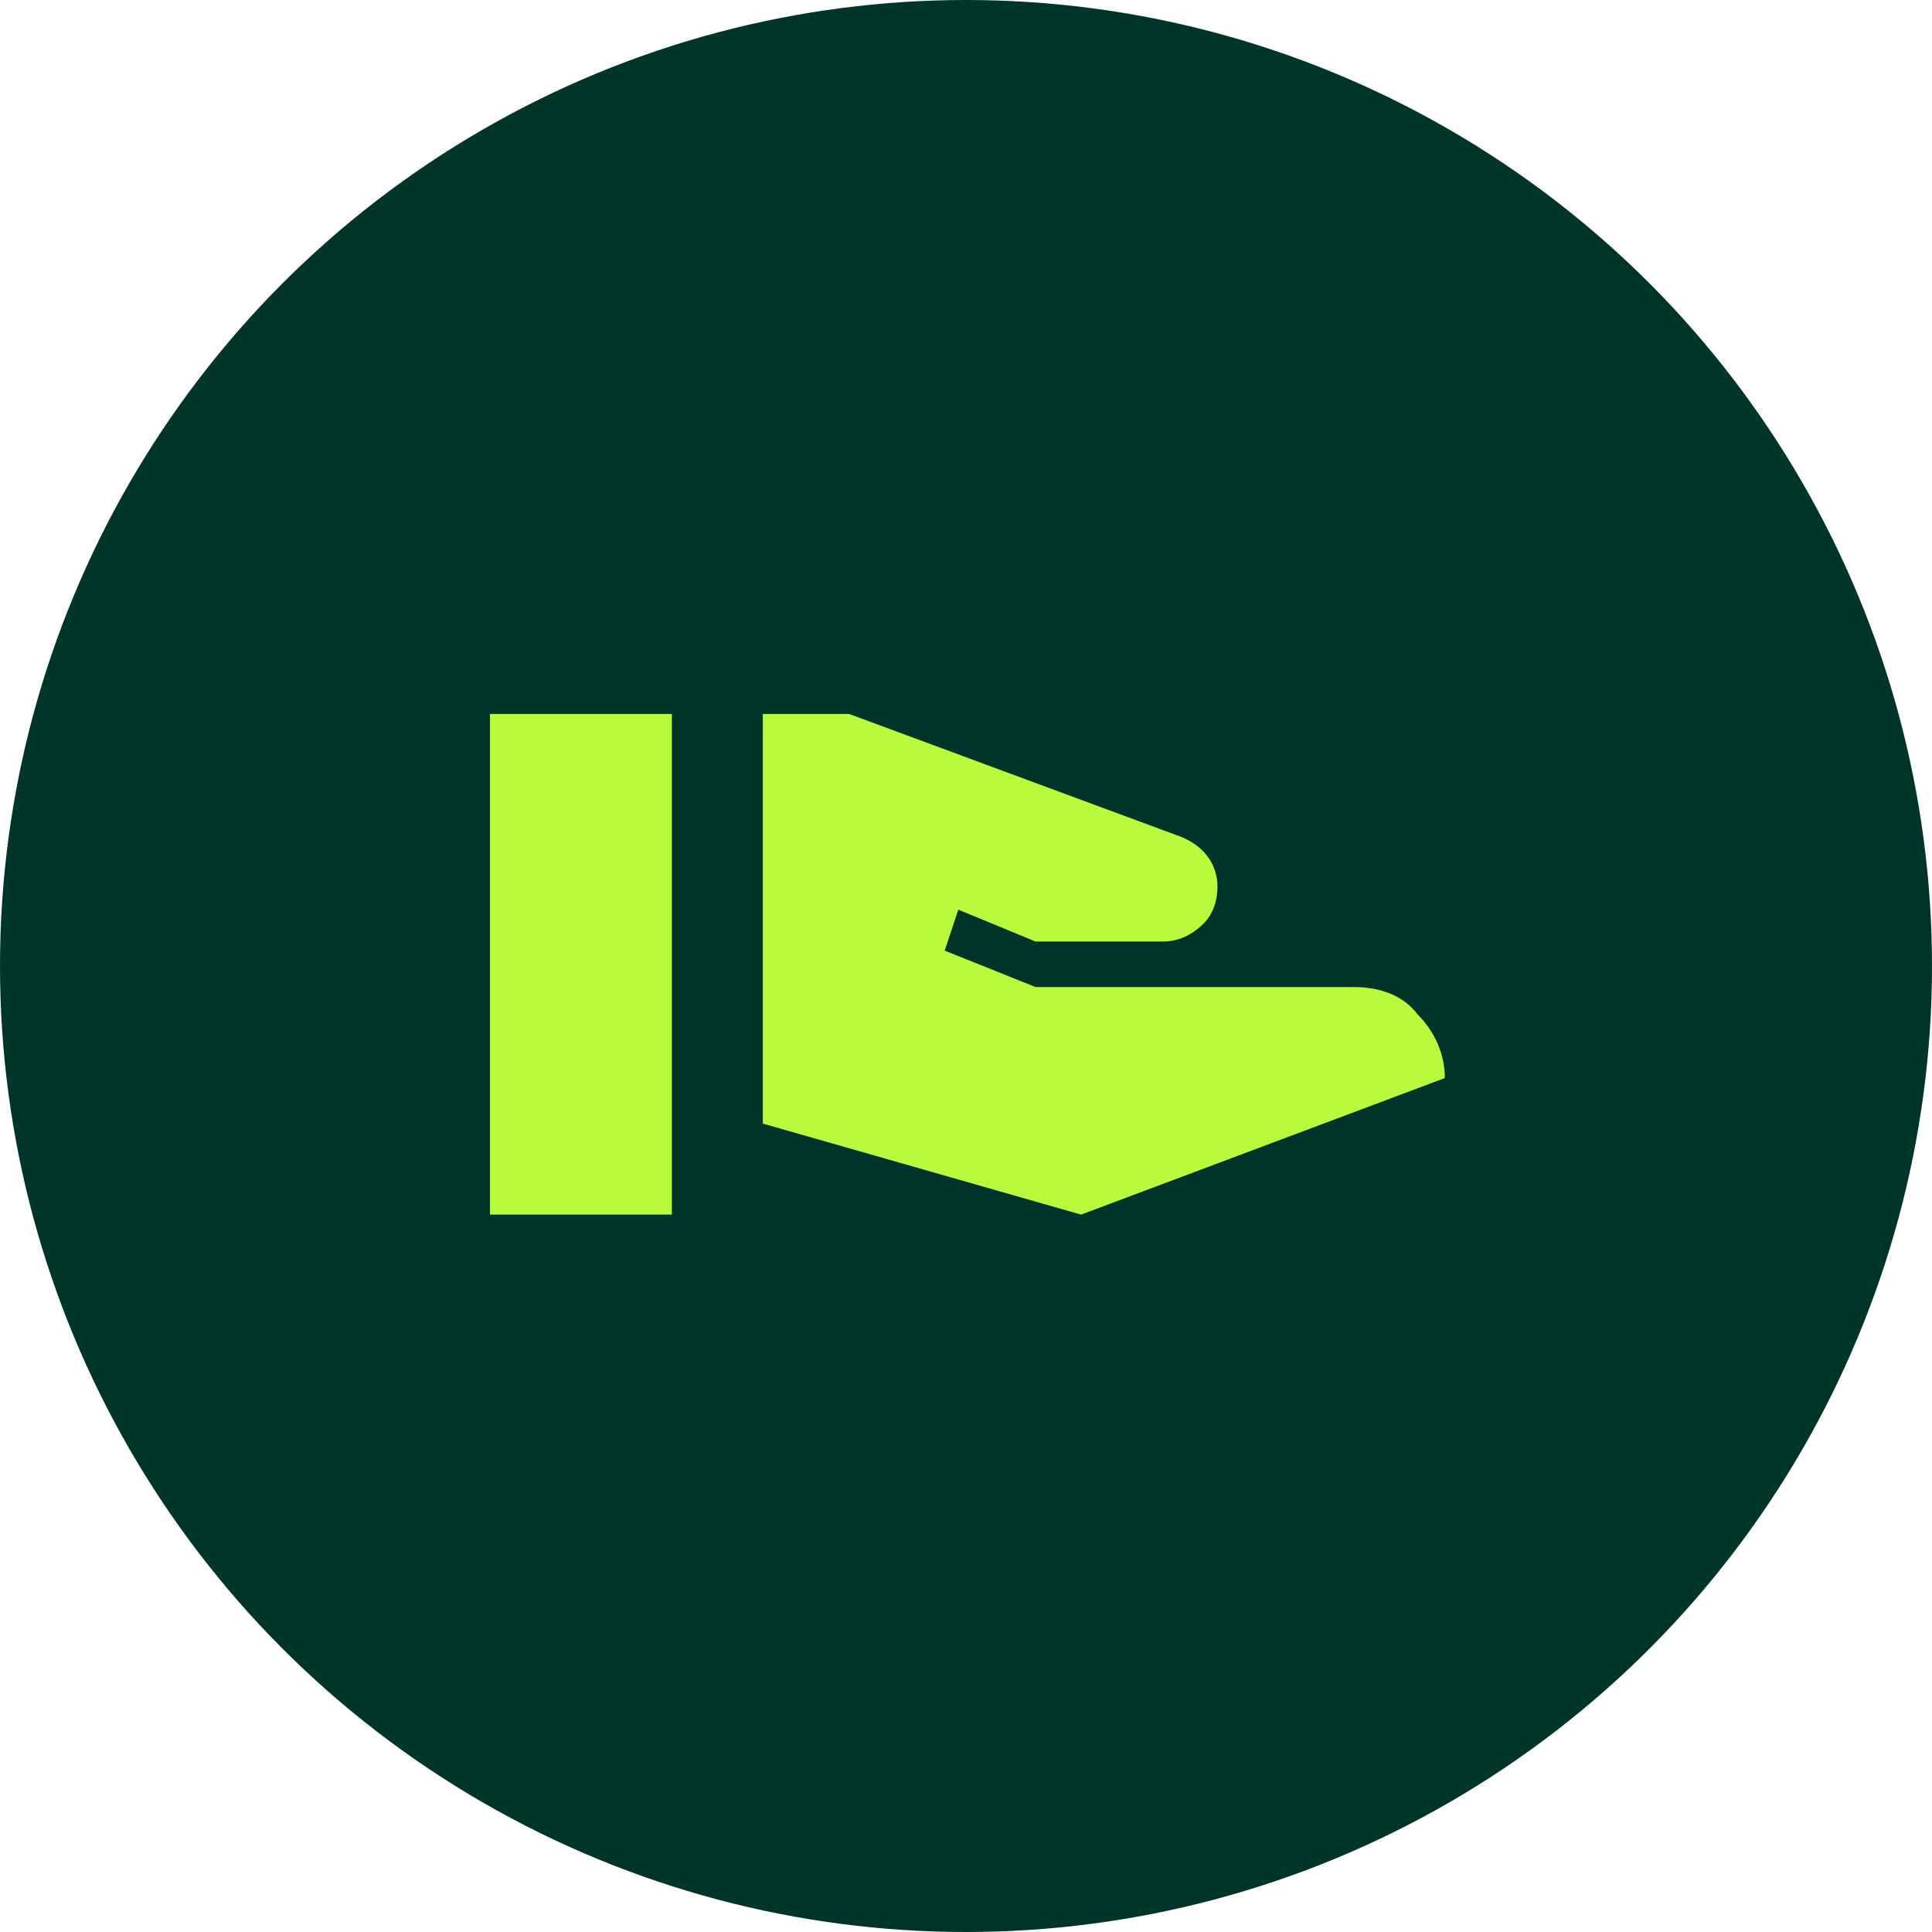 <svg width="100" height="100" viewBox="0 0 100 100" fill="none" xmlns="http://www.w3.org/2000/svg">
<circle cx="50" cy="50" r="50" fill="#00362A"/>
<path d="M70.078 51.09C71.49 51.09 72.666 51.561 73.372 52.503C74.314 53.445 74.784 54.623 74.784 55.801L55.957 62.868L39.483 58.157V36.956H43.954L61.134 43.316C62.311 43.788 63.017 44.73 63.017 45.908C63.017 46.614 62.782 47.321 62.311 47.792C61.84 48.263 61.134 48.734 60.193 48.734H53.603L49.603 47.085L48.897 49.205L53.603 51.09H70.078ZM25.362 36.956H34.776V62.868H25.362V36.956Z" fill="#BAFA3D"/>
</svg>
